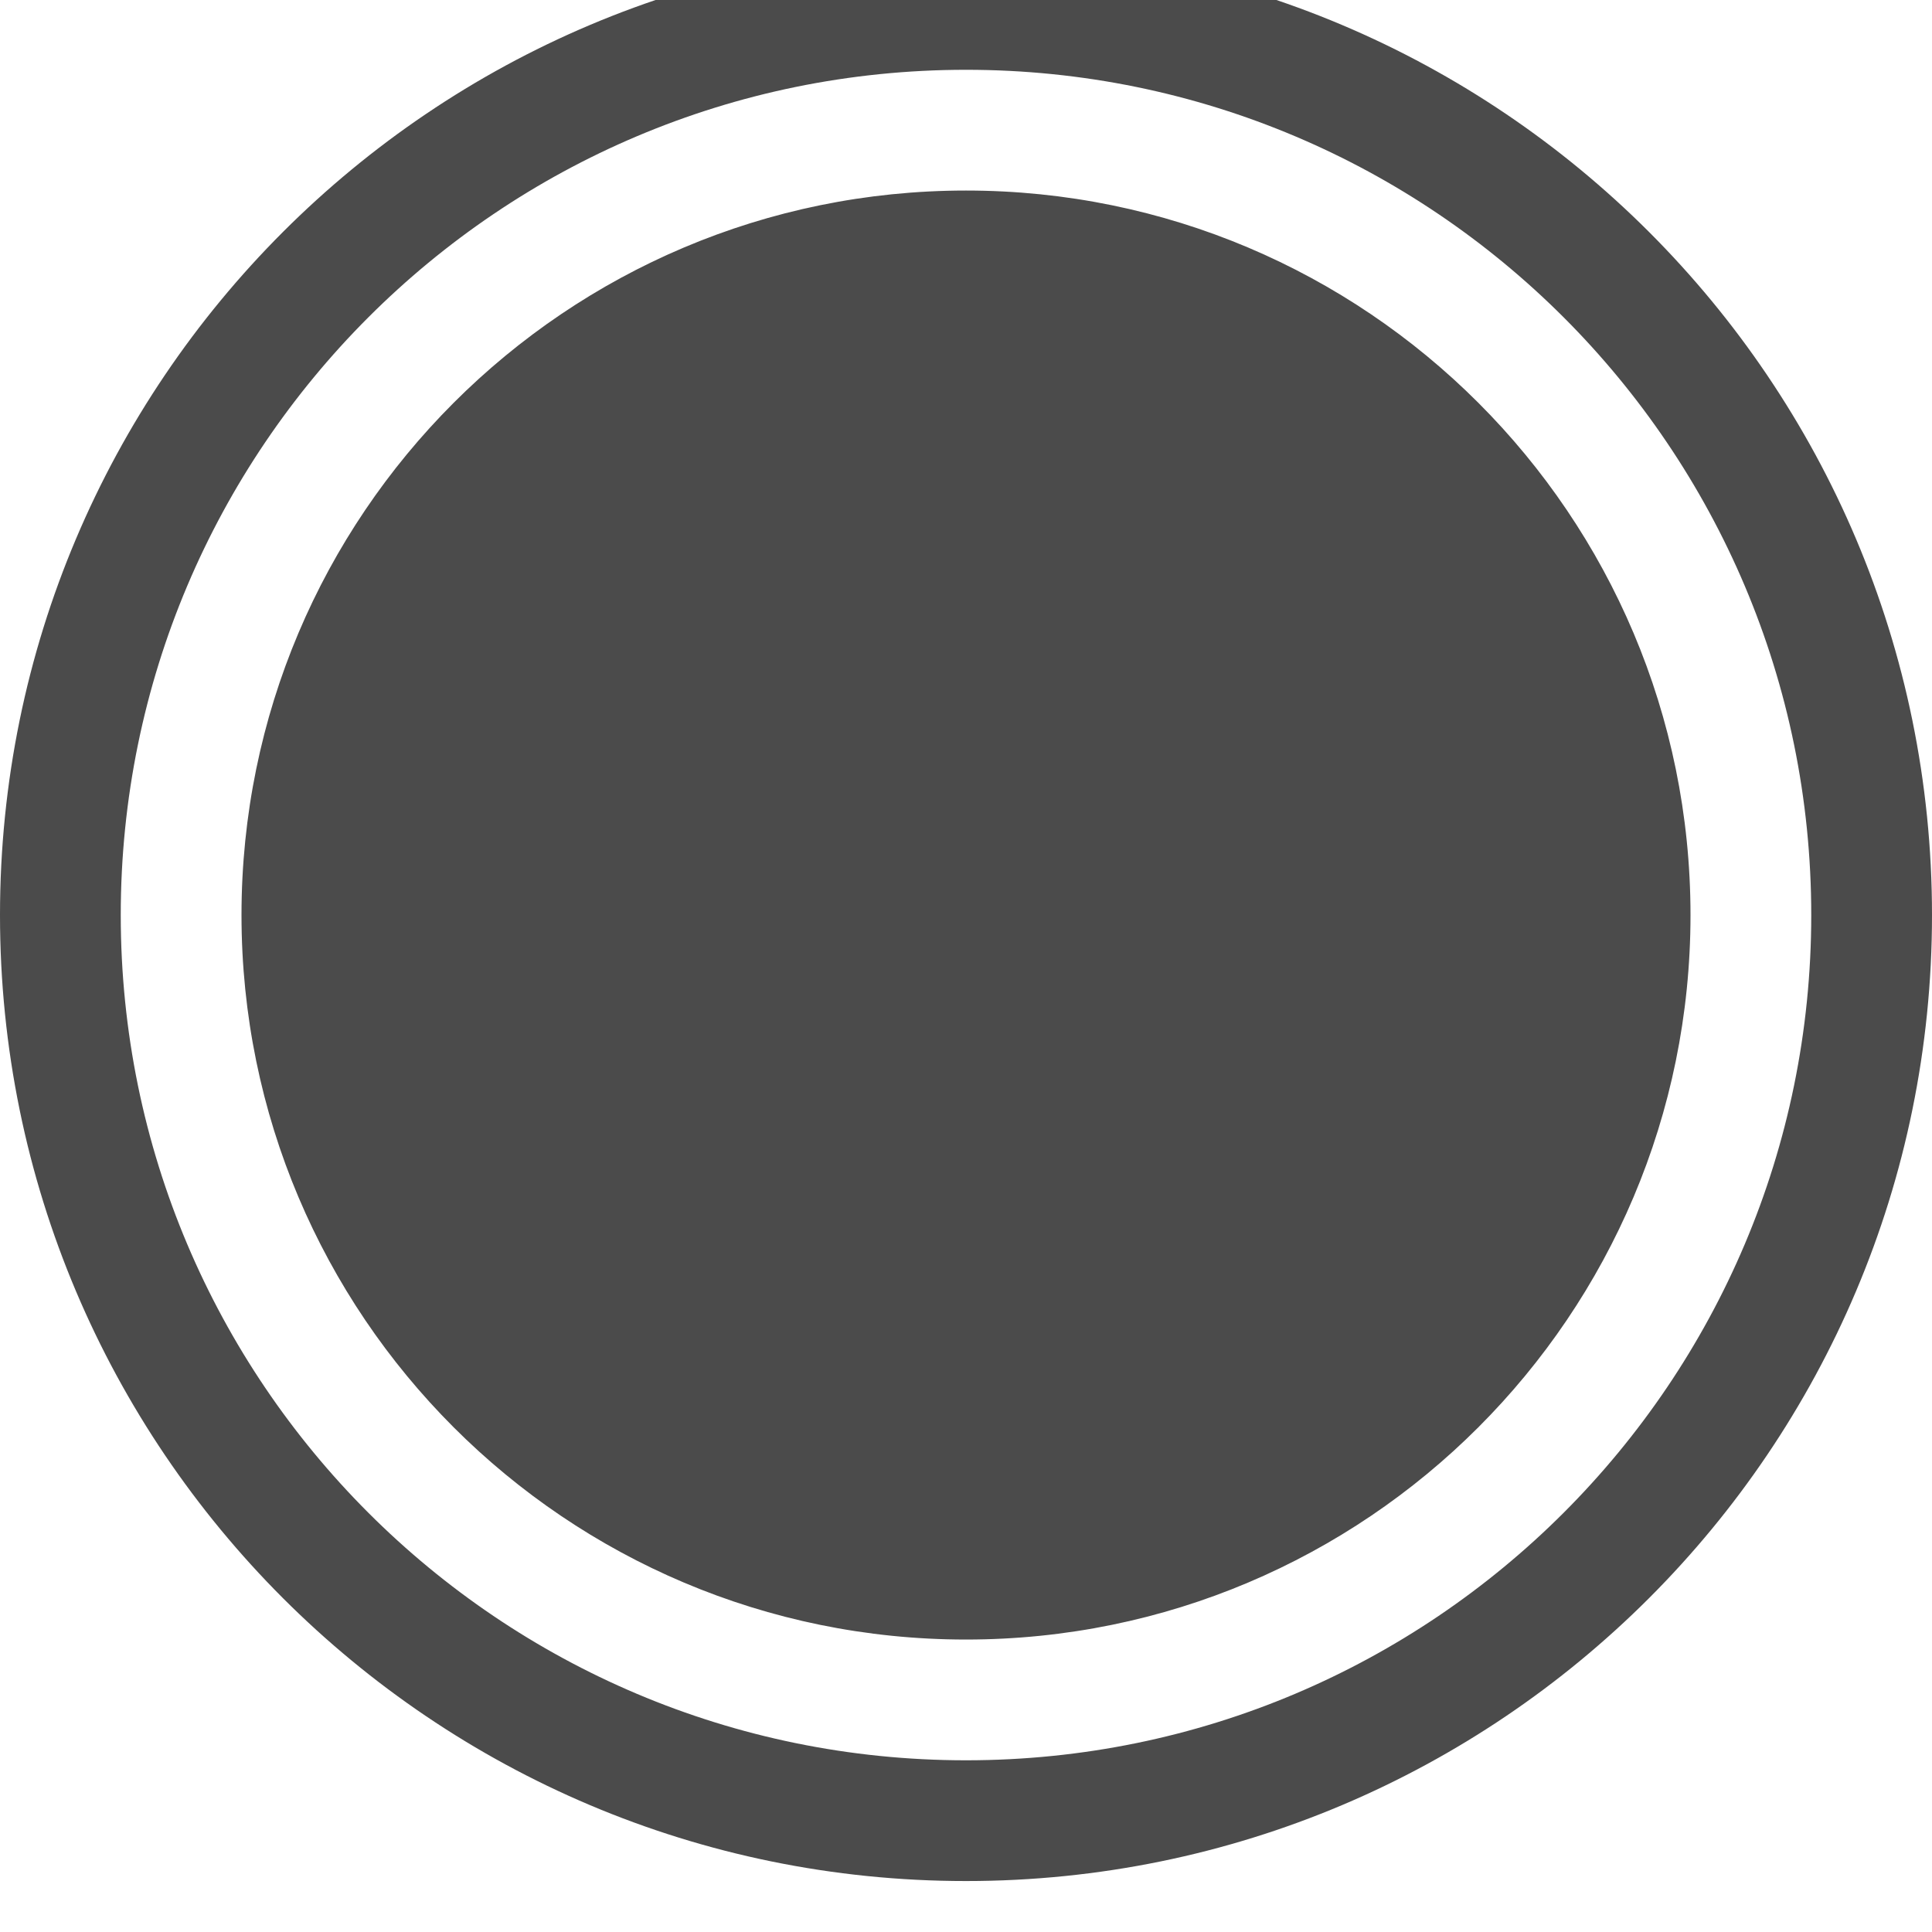 <svg width="32" height="32" viewBox="0 0 32 32" fill="none" xmlns="http://www.w3.org/2000/svg" xmlns:xlink="http://www.w3.org/1999/xlink">
<path d="M32,15.156C32,23.993 24.837,31.156 16,31.156C7.163,31.156 0,23.993 0,15.156C0,6.32 7.163,-0.844 16,-0.844C24.837,-0.844 32,6.32 32,15.156ZM30,15.156C30,22.888 23.732,29.156 16,29.156C8.268,29.156 2,22.888 2,15.156C2,7.424 8.268,1.156 16,1.156C23.732,1.156 30,7.424 30,15.156ZM16,27.156C22.627,27.156 28,21.784 28,15.156C28,8.529 22.627,3.156 16,3.156C9.373,3.156 4,8.529 4,15.156C4,21.784 9.373,27.156 16,27.156Z" clip-rule="evenodd" fill-rule="evenodd" fill="#4B4B4B"/>
</svg>
